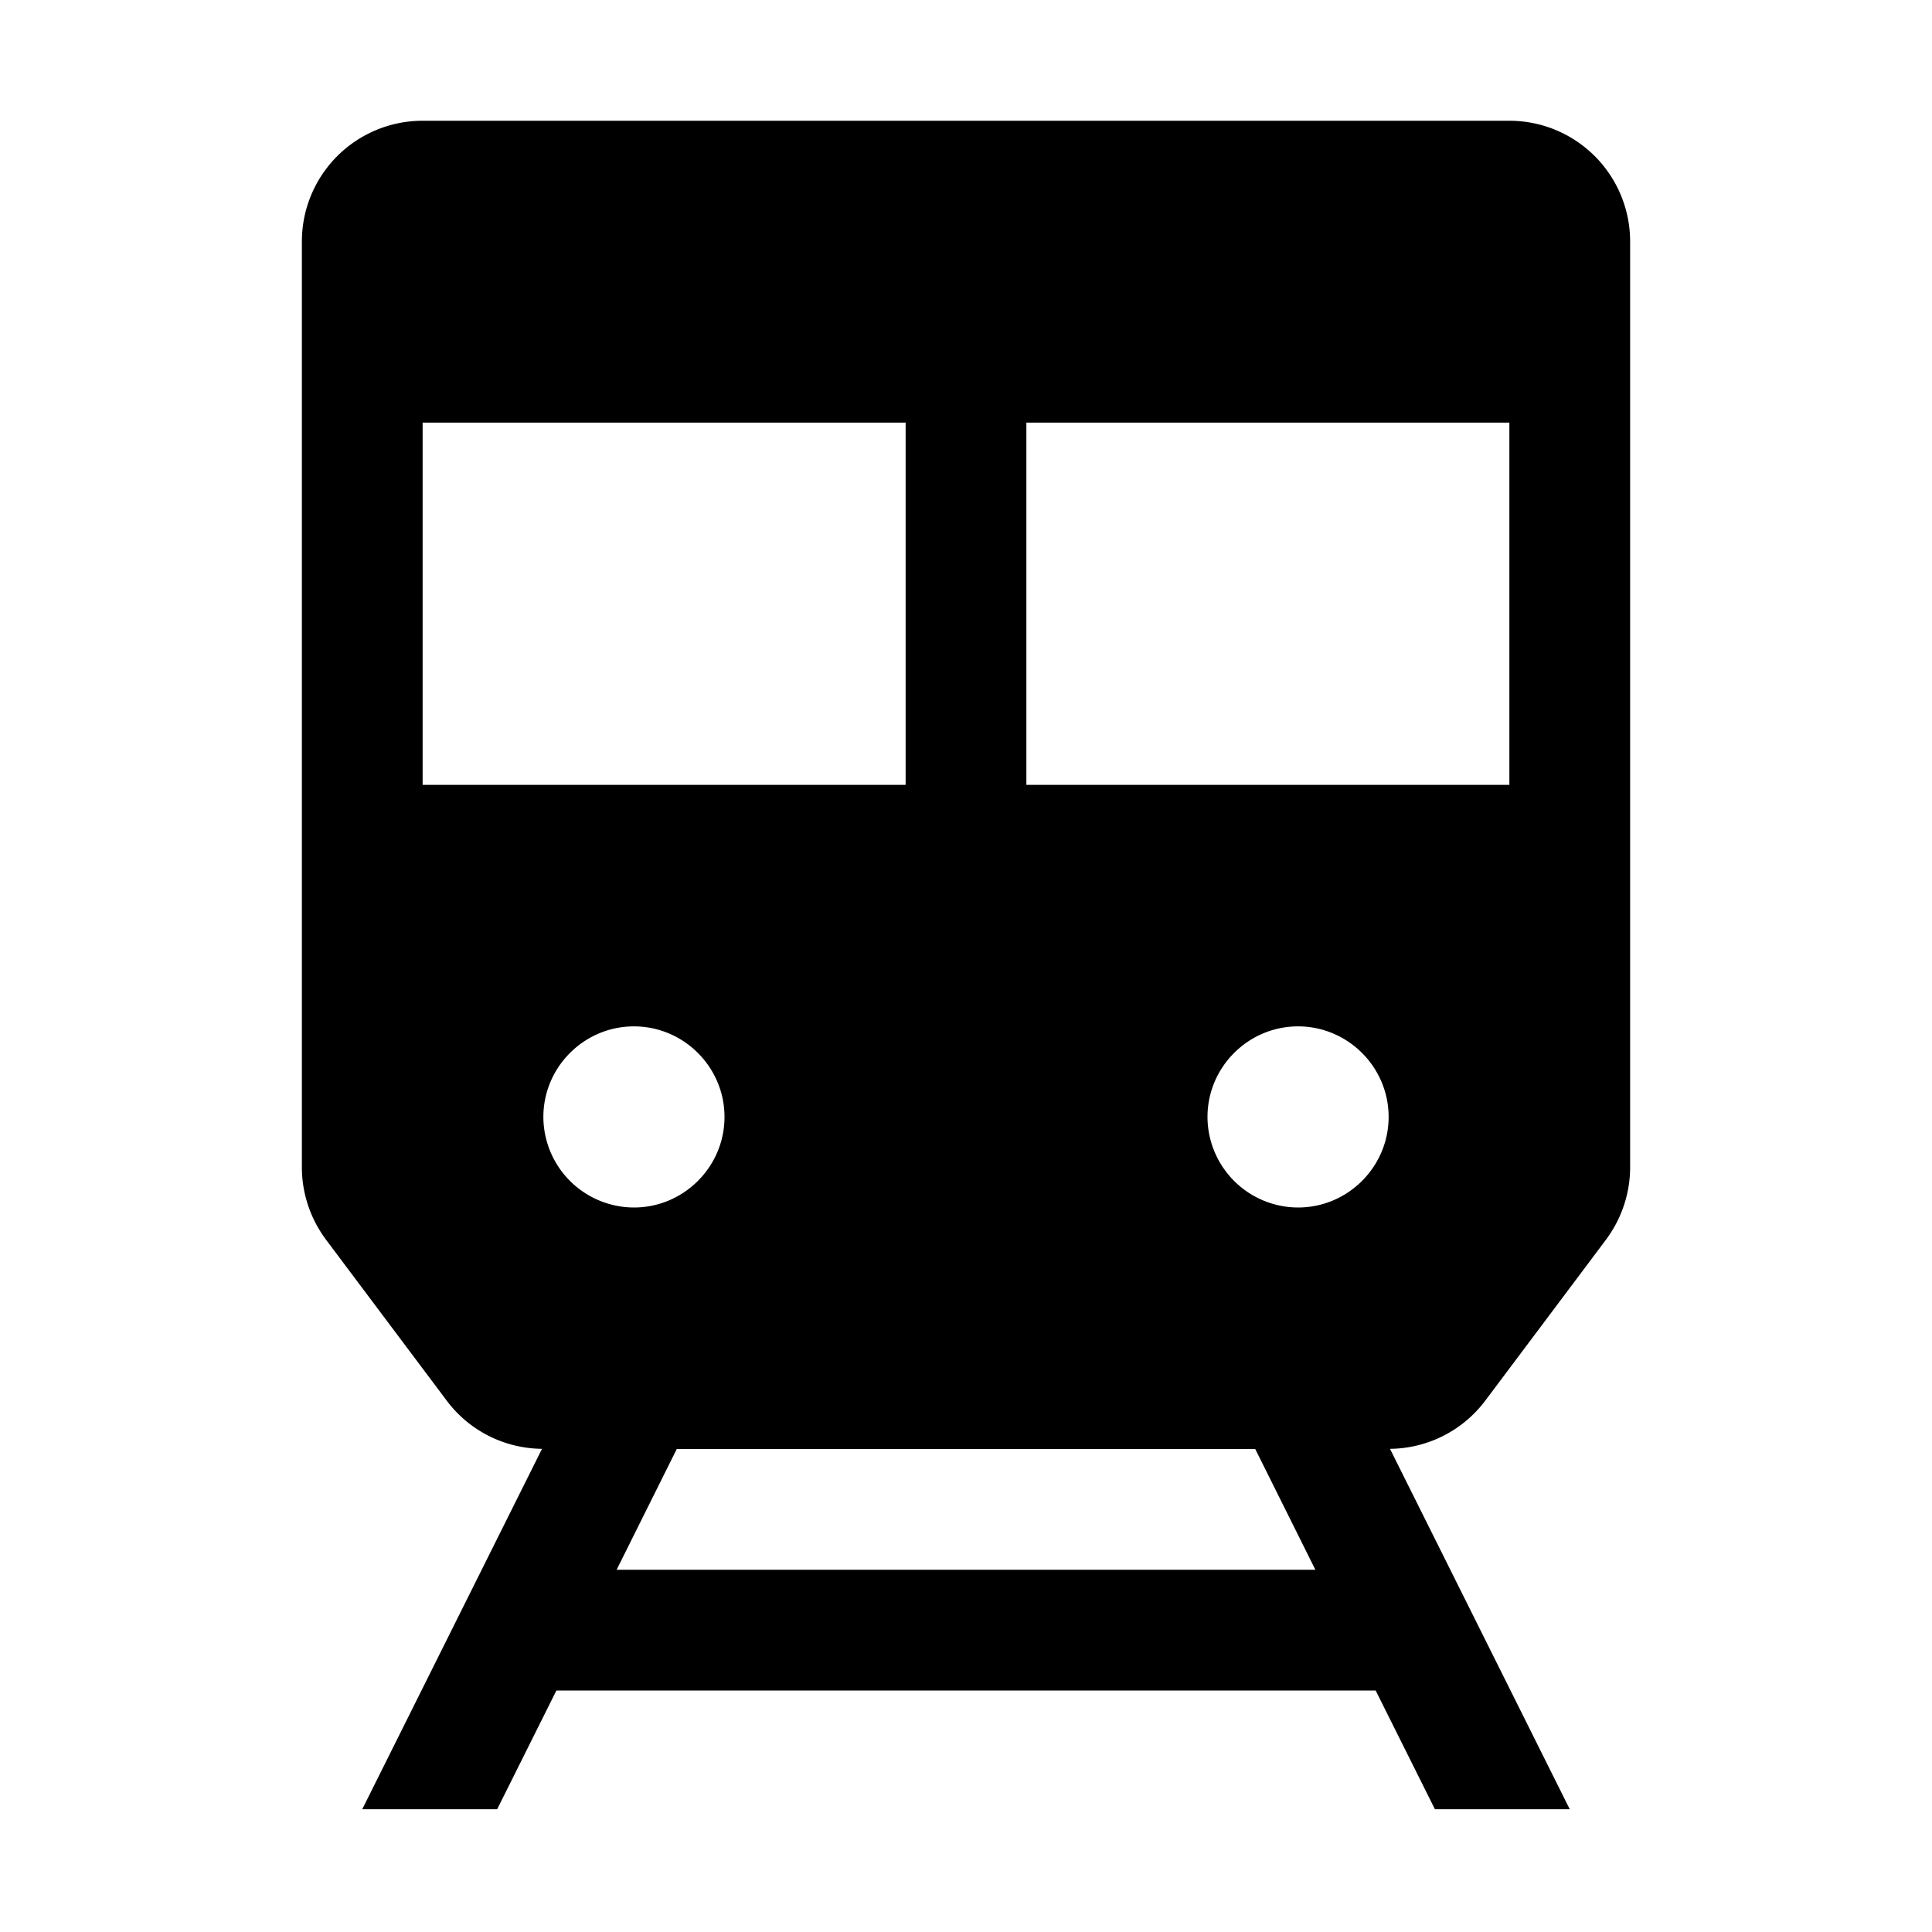 <svg width="24" height="24" fill="none" xmlns="http://www.w3.org/2000/svg"><path fill-rule="evenodd" clip-rule="evenodd" d="M12.75 9.75h6v-4.5h-6v4.5zM15 13.875c0-.619.506-1.125 1.125-1.125s1.125.506 1.125 1.125S16.744 15 16.125 15A1.128 1.128 0 0 1 15 13.875zM7.66 19.5l.747-1.5h7.186l.747 1.5H7.66zm.215-4.5a1.128 1.128 0 0 1-1.125-1.125c0-.619.506-1.125 1.125-1.125S9 13.256 9 13.875 8.494 15 7.875 15zM5.25 9.75h6v-4.5h-6v4.5zm13.5-8.25H5.25A1.5 1.5 0 0 0 3.75 3v11.5c0 .324.106.64.3.9l1.5 2c.279.373.716.593 1.183.598L4.5 22.475h1.676L6.912 21h10.177l.736 1.475H19.5l-2.233-4.477a1.498 1.498 0 0 0 1.183-.598l1.5-2c.194-.26.3-.576.3-.9V3a1.5 1.5 0 0 0-1.5-1.5z" fill="#000"/></svg>